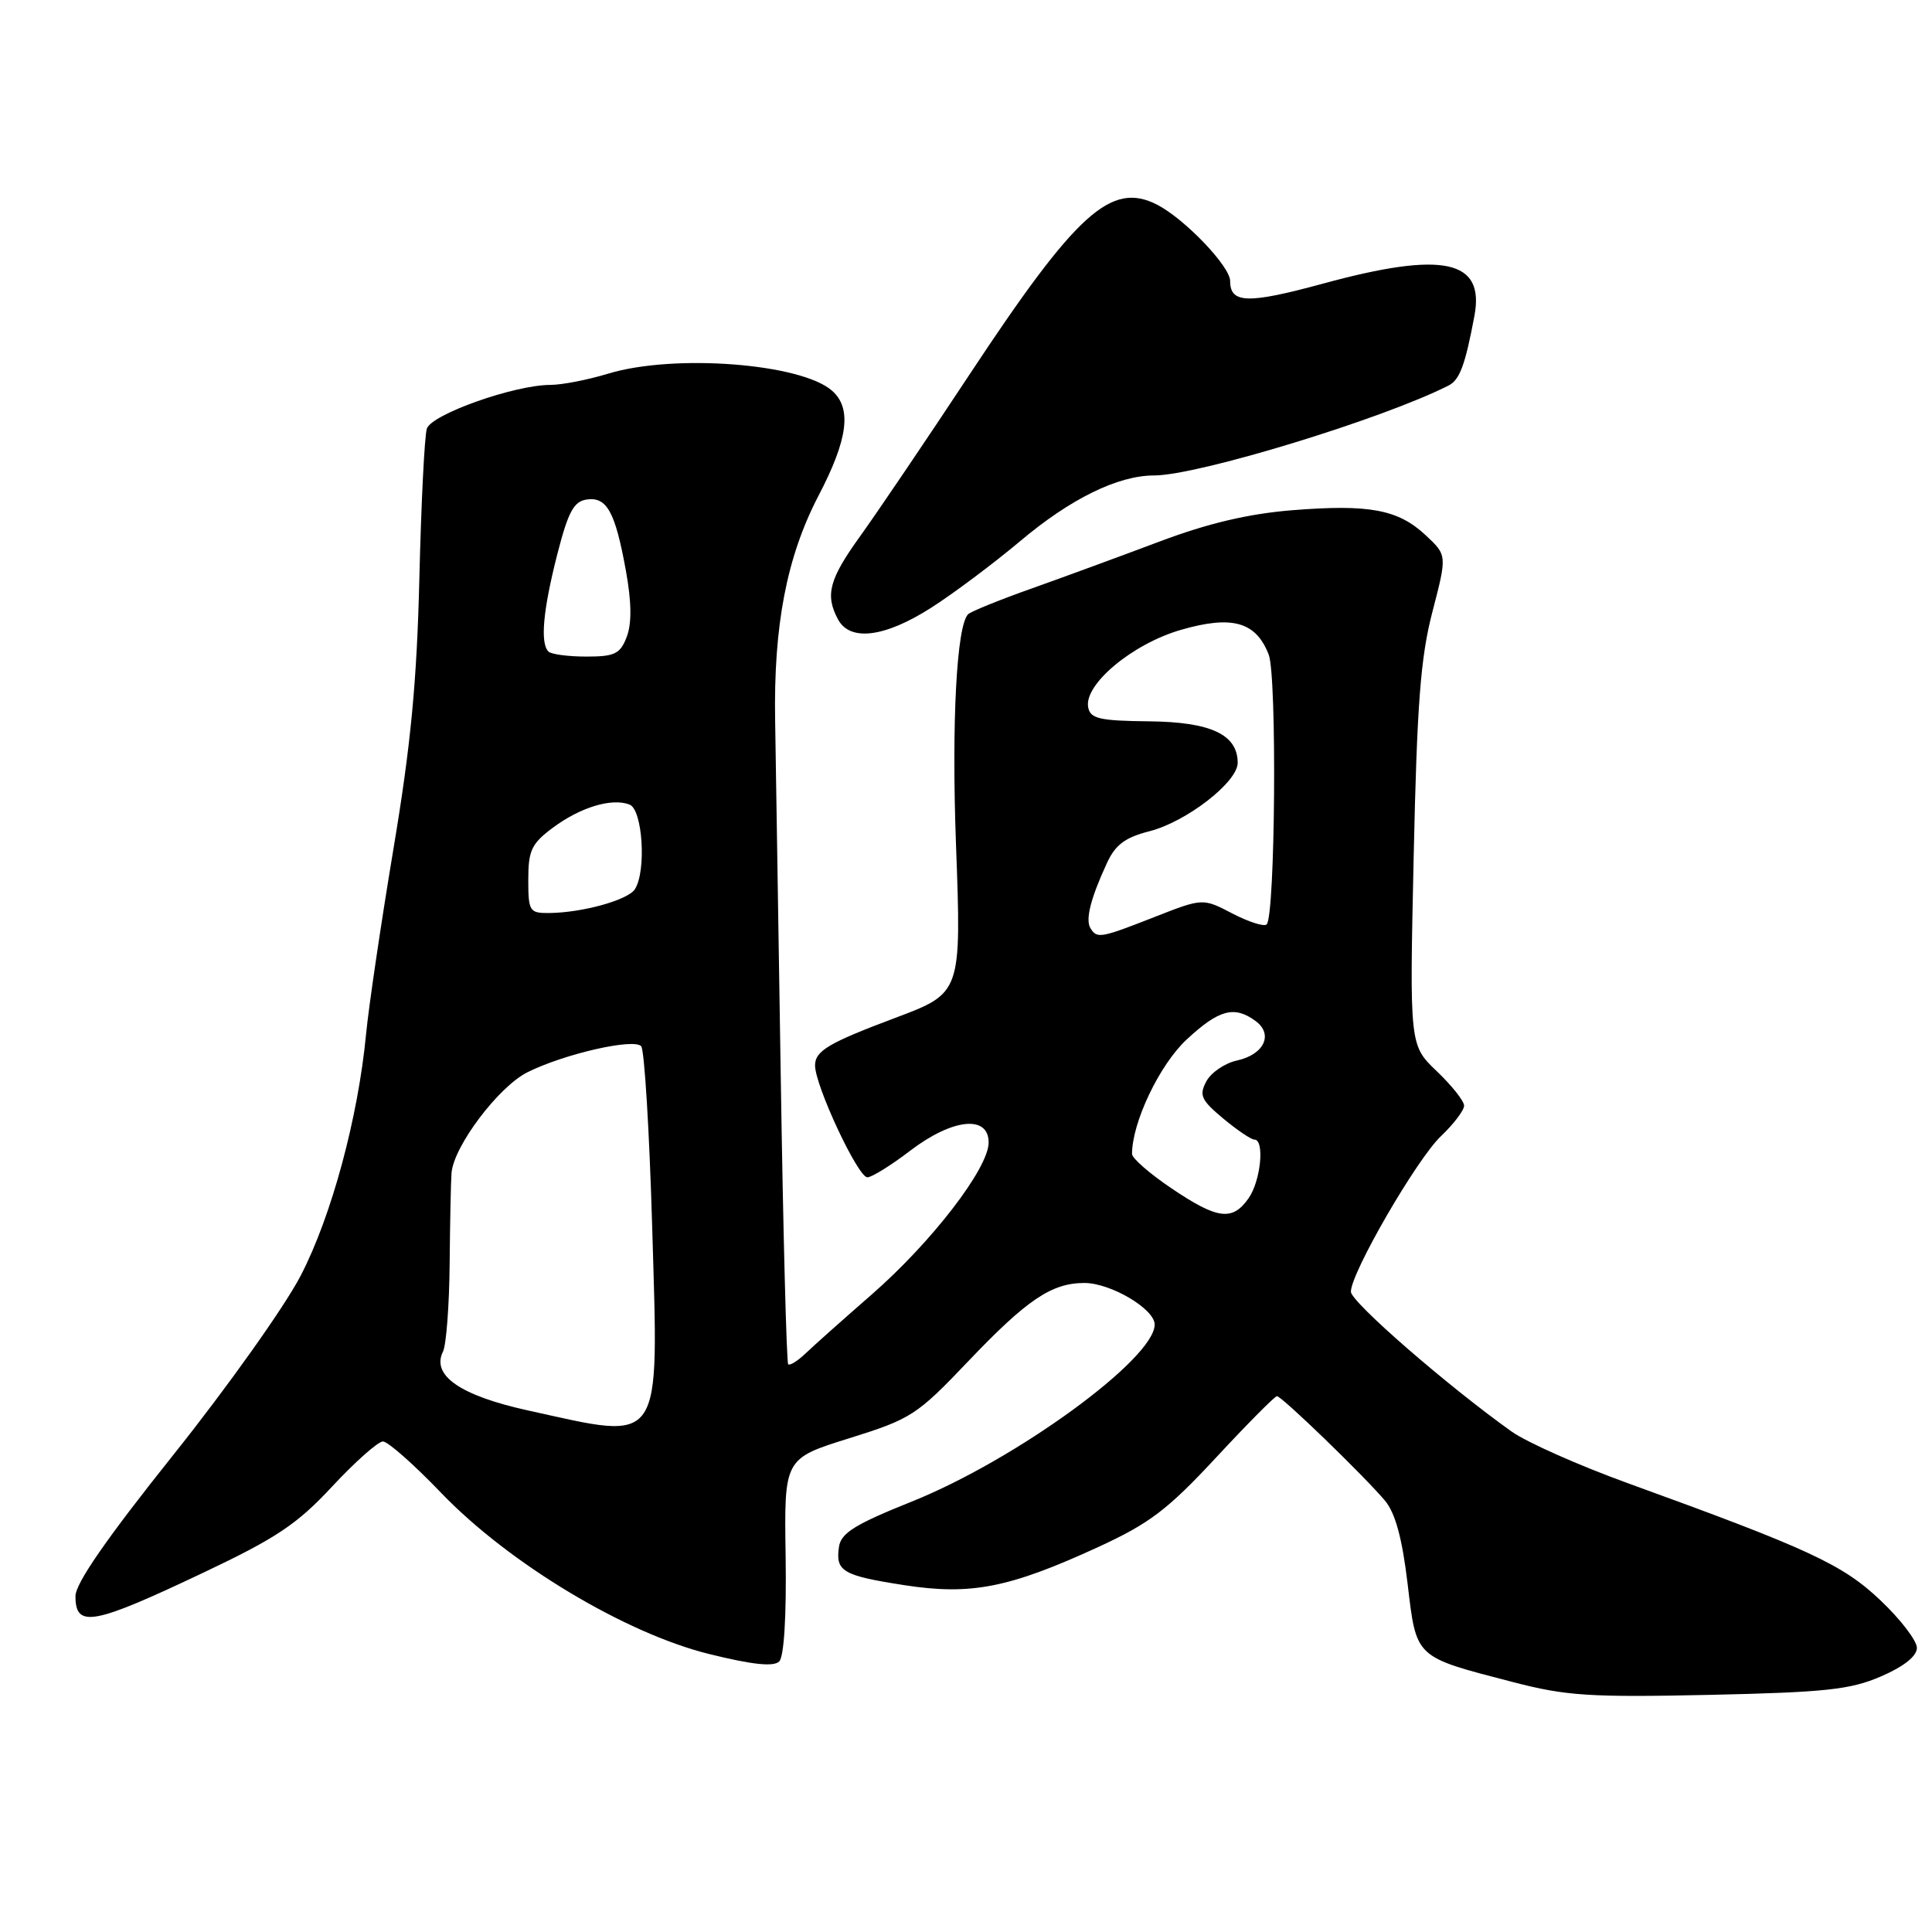 <?xml version="1.0" encoding="UTF-8" standalone="no"?>
<!DOCTYPE svg PUBLIC "-//W3C//DTD SVG 1.1//EN" "http://www.w3.org/Graphics/SVG/1.1/DTD/svg11.dtd" >
<svg xmlns="http://www.w3.org/2000/svg" xmlns:xlink="http://www.w3.org/1999/xlink" version="1.1" viewBox="0 0 256 256">
 <g >
 <path fill="currentColor"
d=" M 249.25 222.13 C 252.28 220.82 254.00 219.45 254.00 218.35 C 254.00 217.41 251.84 214.58 249.19 212.07 C 244.17 207.30 239.75 205.25 215.72 196.54 C 209.23 194.19 202.30 191.11 200.30 189.69 C 191.78 183.62 179.00 172.51 179.00 171.16 C 179.00 168.66 187.69 153.65 190.92 150.56 C 192.62 148.95 194.00 147.12 194.00 146.51 C 194.00 145.89 192.37 143.84 190.39 141.95 C 186.77 138.50 186.77 138.50 187.32 113.50 C 187.76 93.23 188.23 87.09 189.81 81.04 C 191.75 73.57 191.75 73.57 188.91 70.92 C 185.25 67.50 181.43 66.79 171.19 67.61 C 165.42 68.08 160.07 69.34 153.69 71.74 C 148.64 73.64 141.00 76.45 136.72 77.97 C 132.43 79.49 128.64 81.03 128.28 81.39 C 126.76 82.91 126.08 95.67 126.67 111.76 C 127.40 131.62 127.41 131.57 118.61 134.88 C 109.77 138.20 108.00 139.25 108.00 141.18 C 108.00 143.86 113.68 156.00 114.93 156.00 C 115.51 156.00 118.05 154.43 120.57 152.50 C 126.20 148.20 131.00 147.69 131.00 151.39 C 131.00 154.79 123.44 164.61 115.47 171.56 C 111.72 174.83 107.80 178.32 106.75 179.33 C 105.69 180.34 104.65 180.99 104.44 180.77 C 104.22 180.55 103.77 163.30 103.45 142.44 C 103.12 121.57 102.79 100.45 102.71 95.50 C 102.49 82.86 104.25 73.77 108.45 65.70 C 112.37 58.19 112.90 54.10 110.25 51.77 C 106.14 48.15 89.31 46.86 80.59 49.51 C 77.89 50.33 74.45 51.00 72.95 51.00 C 68.17 51.00 57.17 54.90 56.56 56.80 C 56.25 57.77 55.81 66.65 55.57 76.53 C 55.24 90.29 54.44 98.72 52.13 112.50 C 50.48 122.40 48.85 133.43 48.51 137.00 C 47.45 148.10 43.93 161.14 39.86 169.00 C 37.73 173.12 30.13 183.81 22.99 192.75 C 14.15 203.82 10.00 209.80 10.00 211.50 C 10.00 215.76 12.29 215.34 27.00 208.36 C 36.64 203.79 39.39 201.95 44.03 196.95 C 47.08 193.68 50.10 191.00 50.74 191.00 C 51.39 191.00 54.86 194.06 58.45 197.81 C 67.43 207.16 82.84 216.42 93.98 219.17 C 99.71 220.59 102.52 220.88 103.25 220.15 C 103.89 219.51 104.22 214.13 104.10 206.19 C 103.90 193.27 103.90 193.27 112.52 190.58 C 120.74 188.01 121.48 187.54 128.32 180.35 C 136.09 172.20 139.35 170.00 143.70 170.00 C 147.19 170.01 153.00 173.45 153.00 175.51 C 153.00 180.04 134.64 193.42 120.83 198.96 C 113.29 201.98 111.44 203.13 111.17 204.96 C 110.69 208.21 111.64 208.77 119.81 210.04 C 128.65 211.41 133.73 210.41 145.52 204.99 C 152.31 201.87 154.72 200.04 161.12 193.15 C 165.28 188.67 168.92 185.00 169.20 185.00 C 169.84 185.00 180.81 195.62 183.52 198.85 C 184.88 200.47 185.80 203.84 186.51 209.82 C 187.70 219.79 187.38 219.49 200.50 222.89 C 207.52 224.72 210.70 224.92 226.50 224.58 C 241.90 224.24 245.19 223.89 249.25 222.13 Z  M 123.40 80.52 C 126.39 78.61 131.68 74.64 135.17 71.71 C 141.85 66.08 148.13 63.00 152.93 63.00 C 158.71 63.00 183.18 55.53 191.95 51.08 C 193.42 50.33 194.15 48.36 195.37 41.85 C 196.76 34.41 191.24 33.24 175.31 37.58 C 165.34 40.29 163.00 40.23 163.00 37.23 C 163.00 35.29 156.96 28.99 153.32 27.12 C 147.24 24.01 142.66 28.15 128.55 49.50 C 122.74 58.30 116.19 67.97 114.01 71.00 C 109.87 76.74 109.30 78.83 111.04 82.07 C 112.63 85.04 117.24 84.46 123.40 80.52 Z  M 70.00 186.90 C 60.98 184.92 57.13 182.25 58.70 179.09 C 59.13 178.21 59.53 173.00 59.58 167.50 C 59.63 162.00 59.74 156.56 59.83 155.42 C 60.12 151.88 66.04 144.02 69.87 142.09 C 74.72 139.66 83.96 137.54 84.96 138.63 C 85.39 139.11 86.05 149.91 86.42 162.64 C 87.27 192.00 88.03 190.87 70.00 186.90 Z  M 155.24 157.47 C 152.36 155.53 150.00 153.48 150.00 152.91 C 150.00 148.73 153.64 141.09 157.23 137.75 C 161.51 133.77 163.55 133.22 166.36 135.28 C 168.77 137.04 167.51 139.73 163.91 140.52 C 162.30 140.87 160.47 142.12 159.85 143.28 C 158.86 145.12 159.15 145.76 162.07 148.20 C 163.92 149.74 165.78 151.00 166.21 151.00 C 167.60 151.00 167.06 156.48 165.44 158.78 C 163.30 161.83 161.33 161.58 155.24 157.47 Z  M 144.49 122.99 C 143.80 121.86 144.51 119.04 146.68 114.35 C 147.79 111.93 149.10 110.96 152.32 110.14 C 157.21 108.89 164.00 103.63 164.00 101.08 C 164.00 97.33 160.44 95.66 152.25 95.58 C 145.70 95.51 144.48 95.23 144.19 93.73 C 143.60 90.71 150.02 85.34 156.44 83.47 C 163.26 81.49 166.42 82.38 168.11 86.74 C 169.22 89.60 168.98 121.35 167.84 122.49 C 167.51 122.82 165.47 122.17 163.31 121.05 C 159.38 119.00 159.38 119.00 153.00 121.50 C 145.81 124.32 145.36 124.40 144.49 122.99 Z  M 70.00 116.55 C 70.00 112.69 70.43 111.78 73.25 109.68 C 76.91 106.96 81.06 105.70 83.42 106.61 C 85.15 107.27 85.67 115.40 84.13 117.82 C 83.22 119.26 77.16 120.94 72.75 120.98 C 70.16 121.00 70.00 120.74 70.00 116.55 Z  M 72.67 86.33 C 71.56 85.22 71.95 80.87 73.83 73.50 C 75.28 67.83 76.02 66.44 77.74 66.19 C 80.41 65.80 81.52 67.81 82.94 75.65 C 83.69 79.79 83.72 82.60 83.05 84.38 C 82.18 86.65 81.47 87.00 77.69 87.00 C 75.29 87.00 73.03 86.70 72.67 86.33 Z "/>
</g>
</svg>